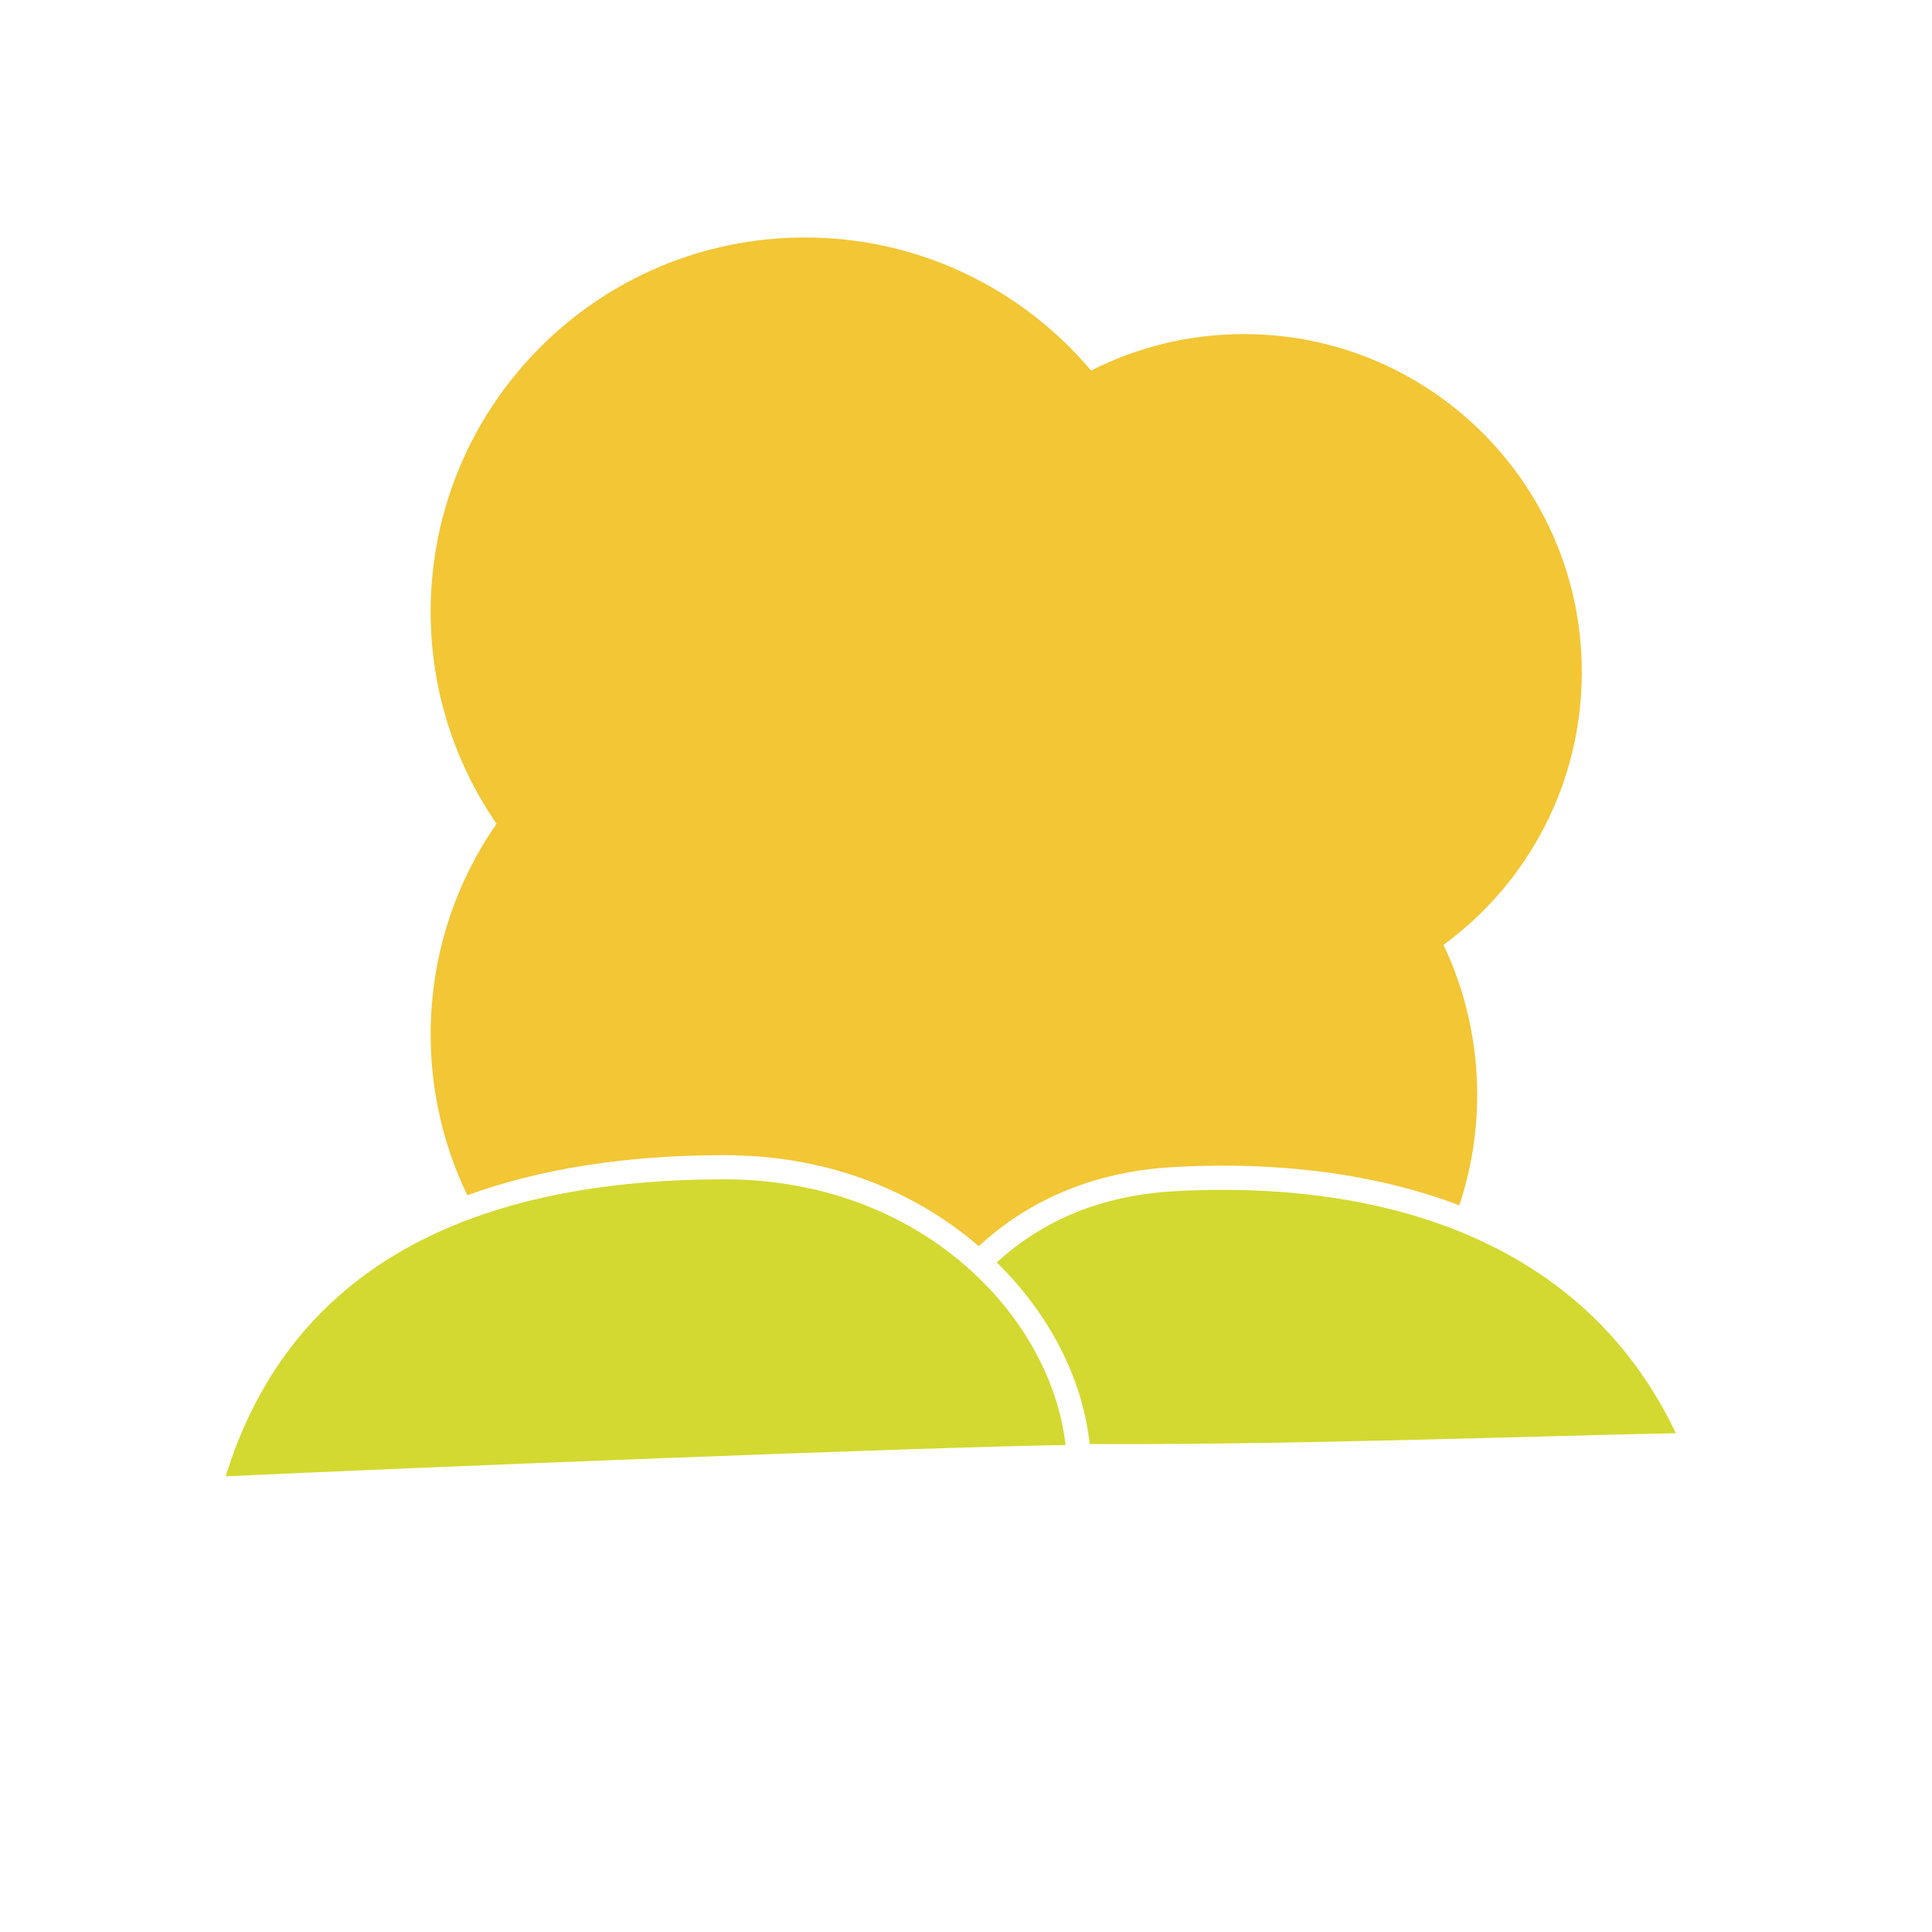 <?xml version="1.0" encoding="UTF-8"?>
<svg id="open2" xmlns="http://www.w3.org/2000/svg" viewBox="0 0 240 240">
  <defs>
    <style>
      .cls-1 {
        fill: #d3d930;
      }

      .cls-2 {
        fill: #f2c635;
      }
    </style>
  </defs>
  <path class="cls-1" d="M132.37,179.51c-1.84-16.17-18.09-33.01-42.37-33.01-33.57,0-54.41,12.41-61.97,36.9,21.46-1.03,88.12-3.69,104.34-3.89Z"/>
  <path class="cls-1" d="M208.19,178.04c-13.62-28.58-44.91-31.12-62.6-30.04-8.65.53-15.97,3.5-21.77,8.83,6.54,6.39,10.68,14.47,11.54,22.55,17.04.12,39.55-.49,56.1-.93,6.58-.18,12.4-.33,16.73-.41Z"/>
  <path class="cls-2" d="M58.05,148.48c9.06-3.3,19.74-4.98,31.95-4.98s23.04,4,31.6,11.3c6.29-5.85,14.49-9.23,23.81-9.8,9.63-.59,23.12-.12,35.87,4.73,1.44-4.32,2.22-8.93,2.22-13.73,0-6.66-1.5-12.98-4.18-18.62,10.42-7.64,17.18-19.97,17.18-33.88,0-23.2-18.8-42-42-42-6.82,0-13.26,1.64-18.96,4.53-8.53-10.1-21.28-16.53-35.54-16.53-25.68,0-46.5,20.82-46.5,46.5,0,9.78,3.02,18.84,8.18,26.33-5.15,7.43-8.18,16.44-8.18,26.17,0,7.16,1.64,13.94,4.55,19.98Z"/>
</svg>